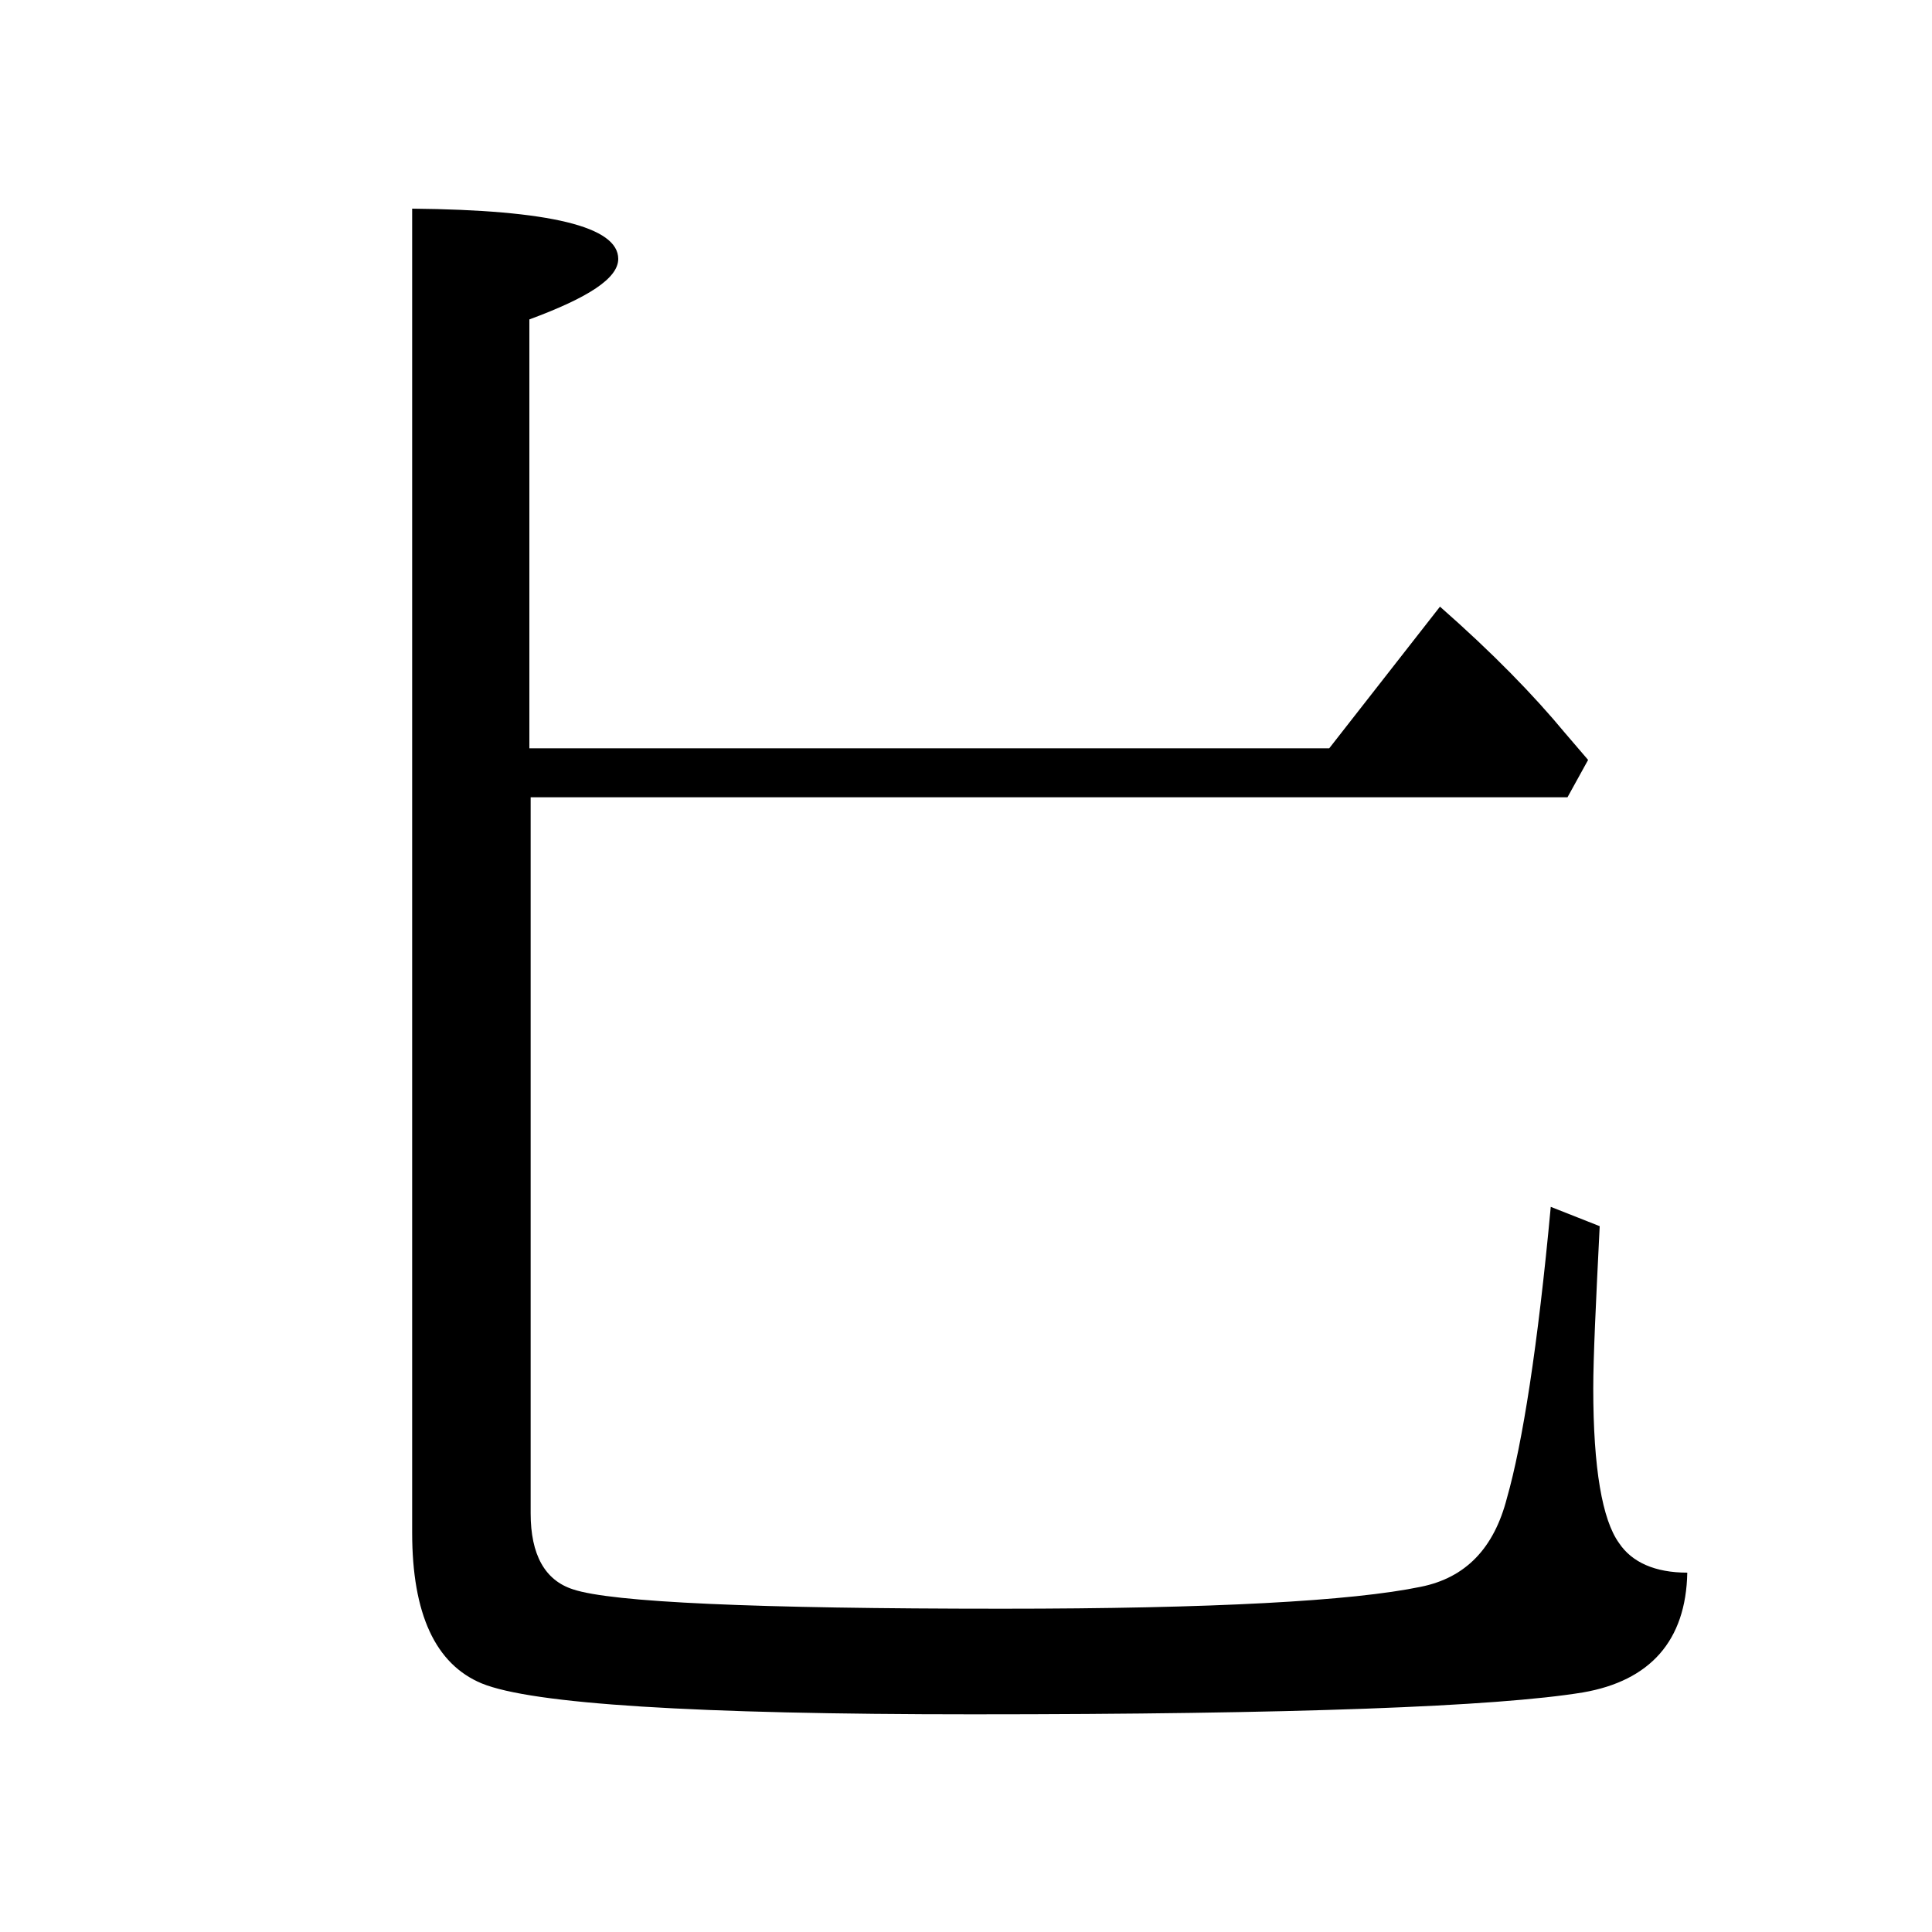 <?xml version="1.0" encoding="utf-8"?>
<!-- Generator: Adobe Illustrator 19.0.0, SVG Export Plug-In . SVG Version: 6.00 Build 0)  -->
<svg version="1.1" id="圖層_1" xmlns="http://www.w3.org/2000/svg" xmlns:xlink="http://www.w3.org/1999/xlink" x="0px" y="0px"
	 viewBox="45 -33.8 150 150" style="enable-background:new 45 -33.8 150 150;" xml:space="preserve">
<style type="text/css">
	.st0{enable-background:new    ;}
</style>
<g class="st0">
	<path d="M86.2,28v55.7c0,3.2,1.1,5.2,3.3,5.9c3,1,14.1,1.5,33.3,1.5c16.4,0,27.2-0.6,32.5-1.7c3.5-0.7,5.7-3,6.7-6.9
		c1.2-4.2,2.4-11.8,3.4-22.6l3.8,1.5c-0.3,6-0.5,10.2-0.5,12.6c0,6.2,0.7,10.2,2,12c1,1.5,2.8,2.3,5.3,2.3c-0.1,5.3-2.9,8.4-8.1,9.3
		c-6.7,1.1-22.5,1.7-47.4,1.7c-21.5,0-34.2-0.8-38.1-2.4c-3.6-1.5-5.4-5.4-5.4-11.7V-17.6c10.7,0.1,16,1.4,16,3.9
		c0,1.5-2.3,3-6.9,4.7v33.3h62.1l8.6-11c4.1,3.6,7.3,6.9,9.7,9.8l1.8,2.1l-1.6,2.9H86.2z"/>
</g>
</svg>
